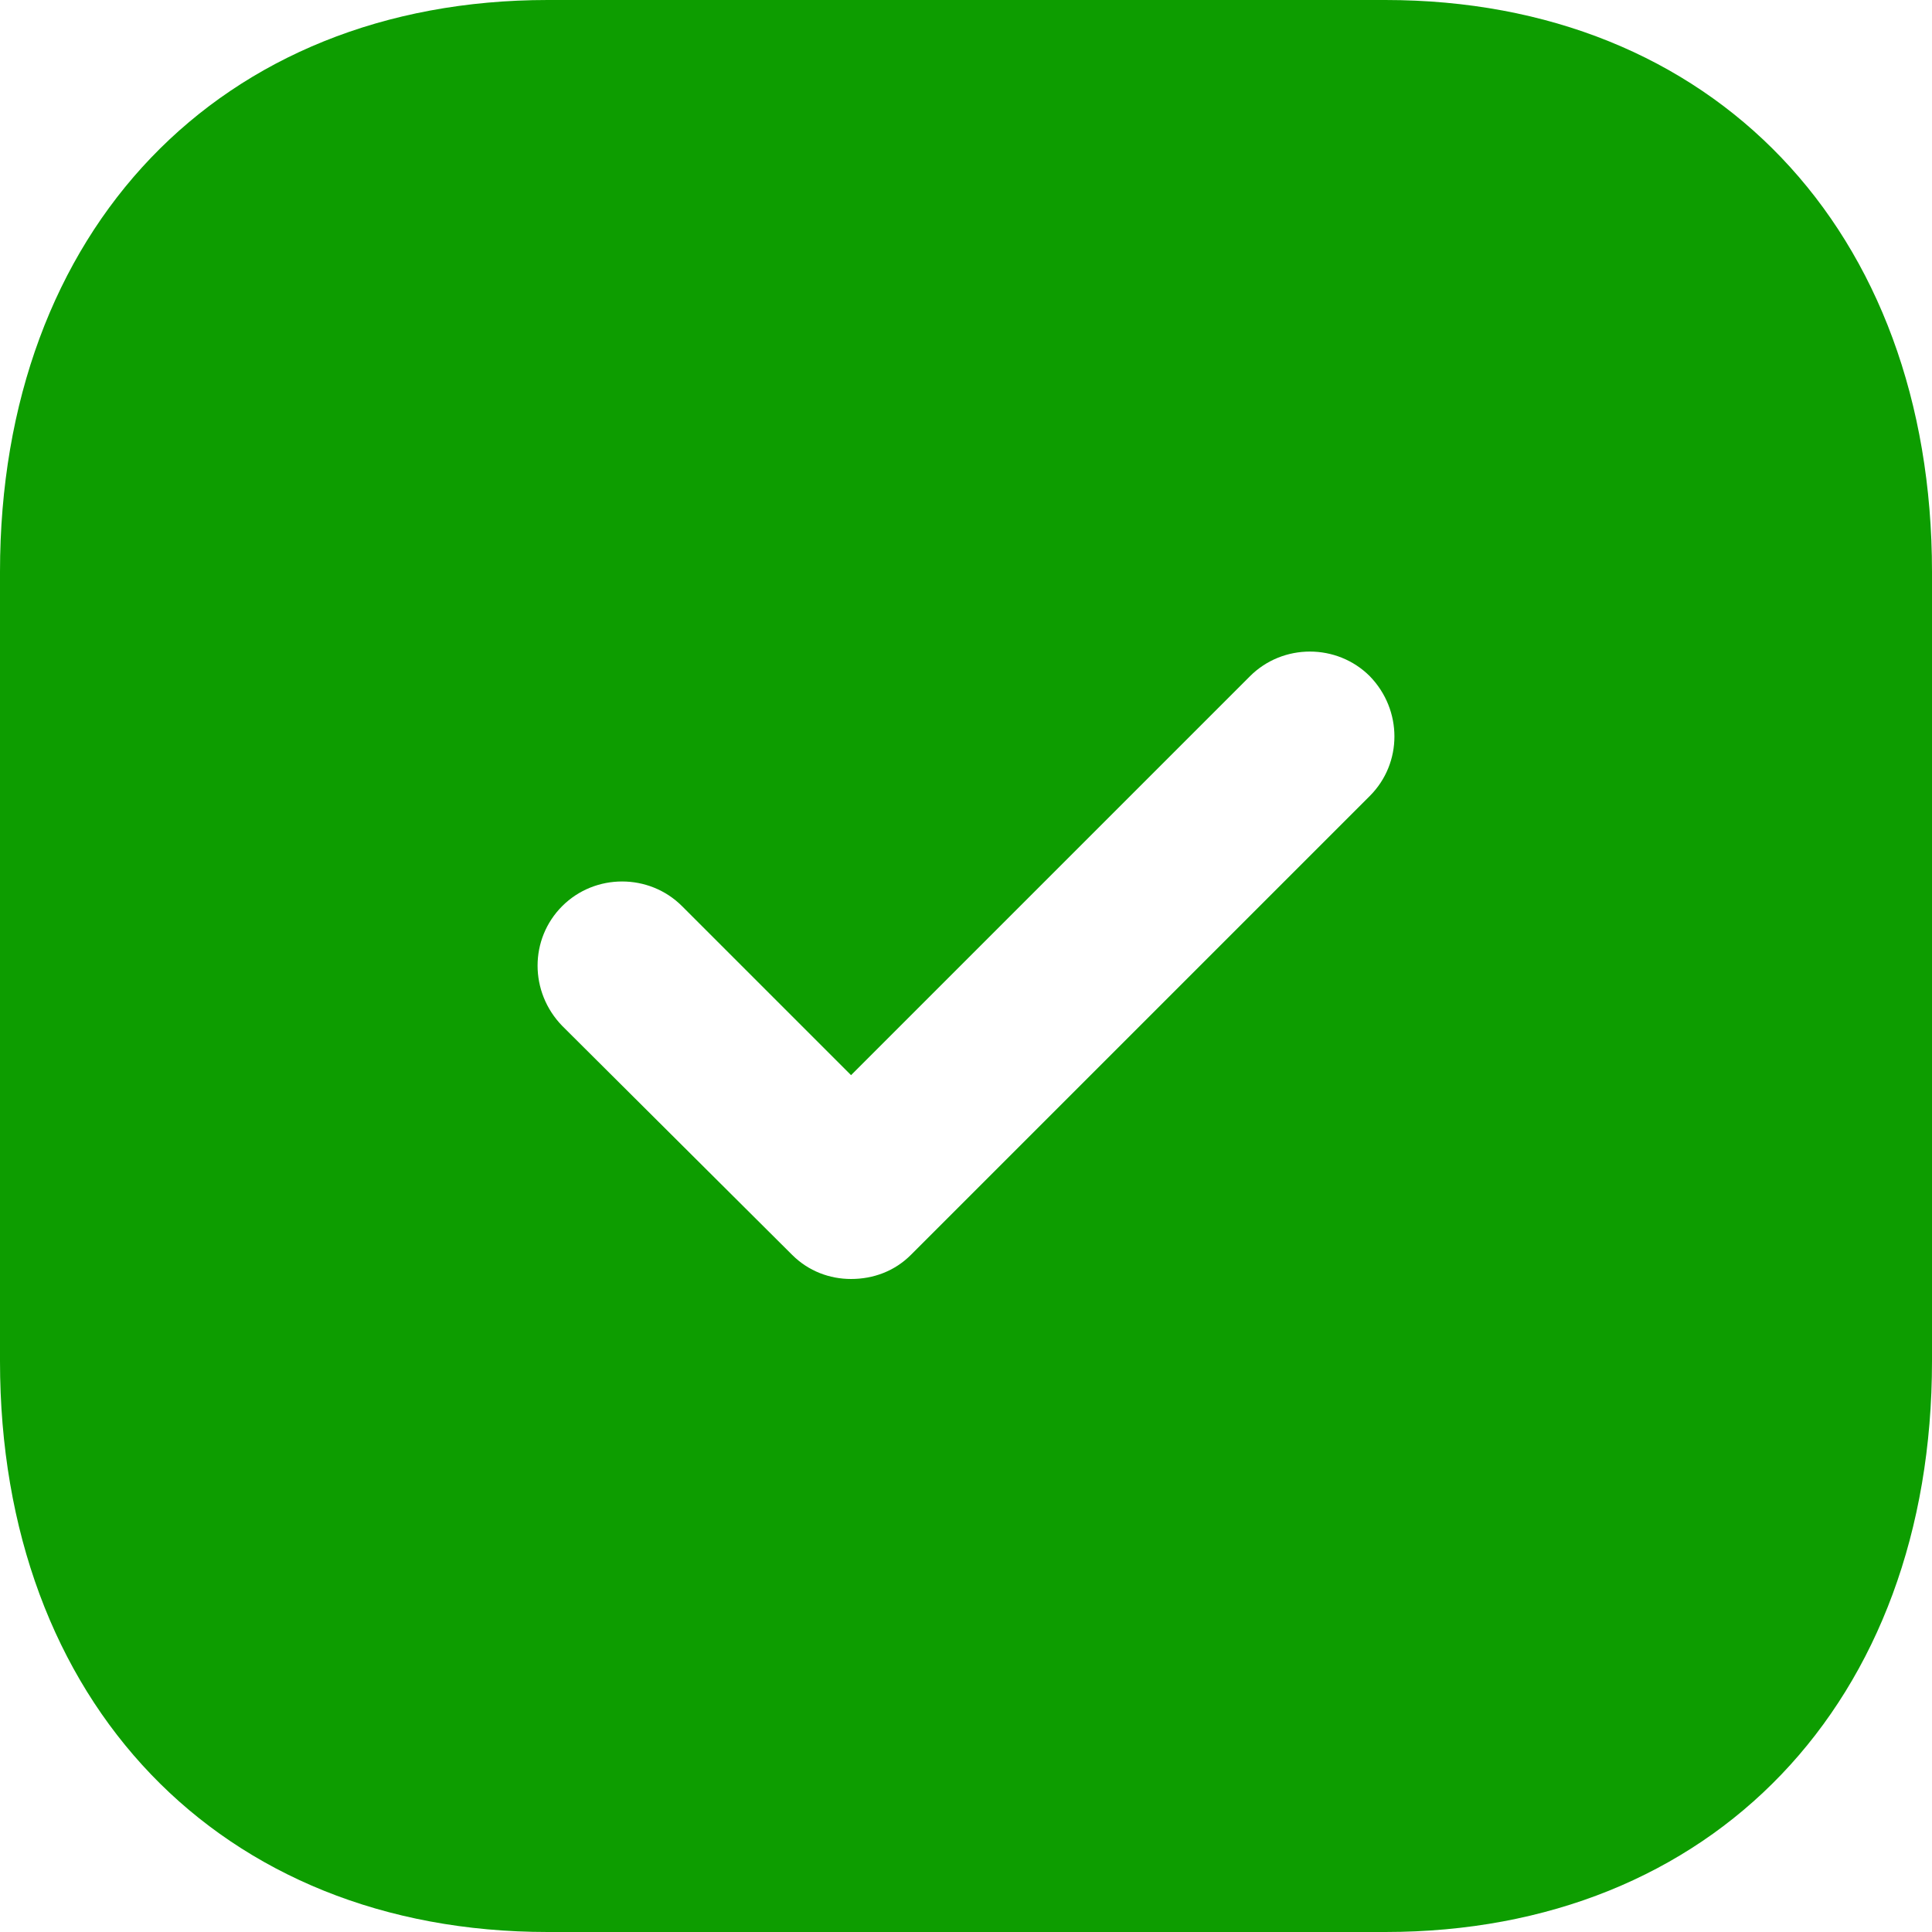 <svg width="44" height="44" viewBox="0 0 44 44" fill="none" xmlns="http://www.w3.org/2000/svg">
<path fill-rule="evenodd" clip-rule="evenodd" d="M12.474 0H31.548C39.006 0 44 5.236 44 13.024V31C44 38.764 39.006 44 31.548 44H12.474C5.016 44 0 38.764 0 31V13.024C0 5.236 5.016 0 12.474 0ZM20.746 28.578L31.196 18.128C31.944 17.38 31.944 16.17 31.196 15.4C30.448 14.652 29.216 14.652 28.468 15.4L19.382 24.486L15.532 20.636C14.784 19.888 13.552 19.888 12.804 20.636C12.056 21.384 12.056 22.594 12.804 23.364L18.04 28.578C18.414 28.952 18.898 29.128 19.382 29.128C19.888 29.128 20.372 28.952 20.746 28.578Z" fill="#0D9D00"/>
</svg>
